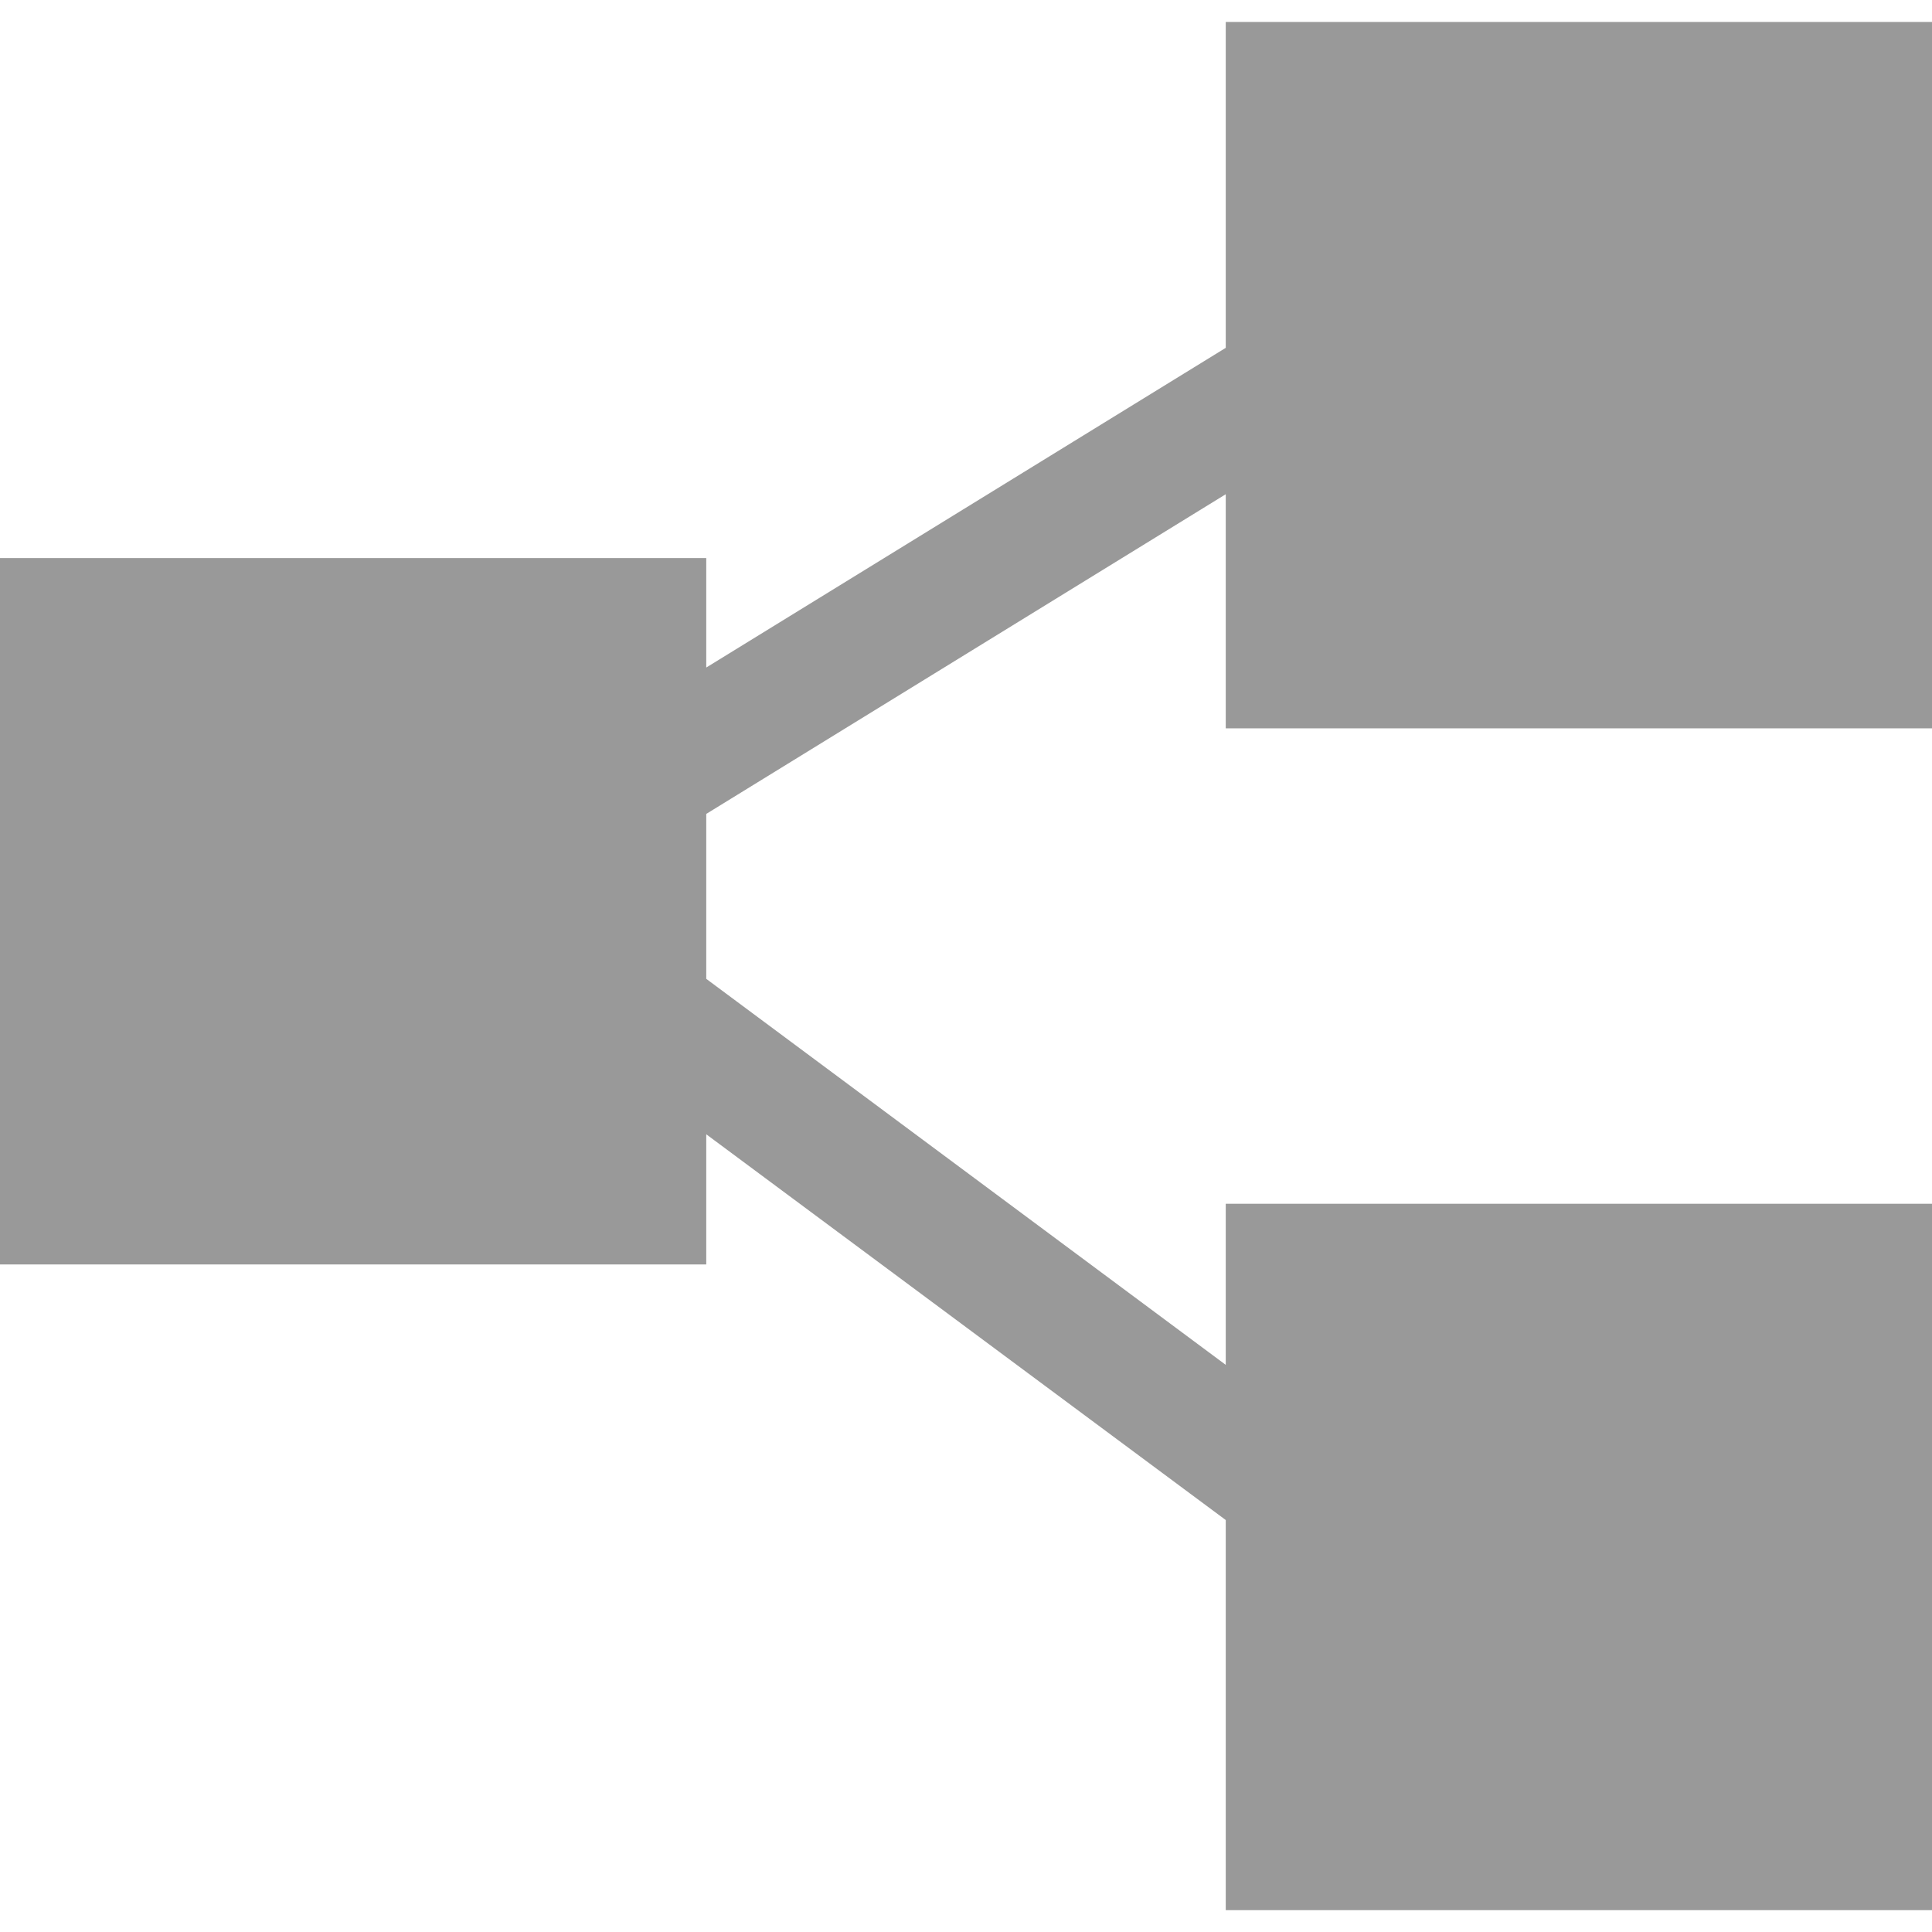 <?xml version="1.0" encoding="iso-8859-1"?>
<svg xmlns="http://www.w3.org/2000/svg" xmlns:xlink="http://www.w3.org/1999/xlink" version="1.1" id="Capa_1" x="0px" y="0px" viewBox="0 0 14.069 14.069" style="enable-background:new 0 0 14.069 14.069;" xml:space="preserve" width="512px" height="512px">
<g>
	<polygon points="14.069,5.304 14.069,0.16 8.926,0.16 8.926,2.533 5.143,4.861 5.143,4.064 0,4.064 0,9.208    5.143,9.208 5.143,8.26 8.926,11.069 8.926,13.91 14.069,13.91 14.069,8.766 8.926,8.766 8.926,9.939 5.143,7.128 5.143,5.927    8.926,3.599 8.926,5.304  " fill="#999999"/>
</g>
</svg>
